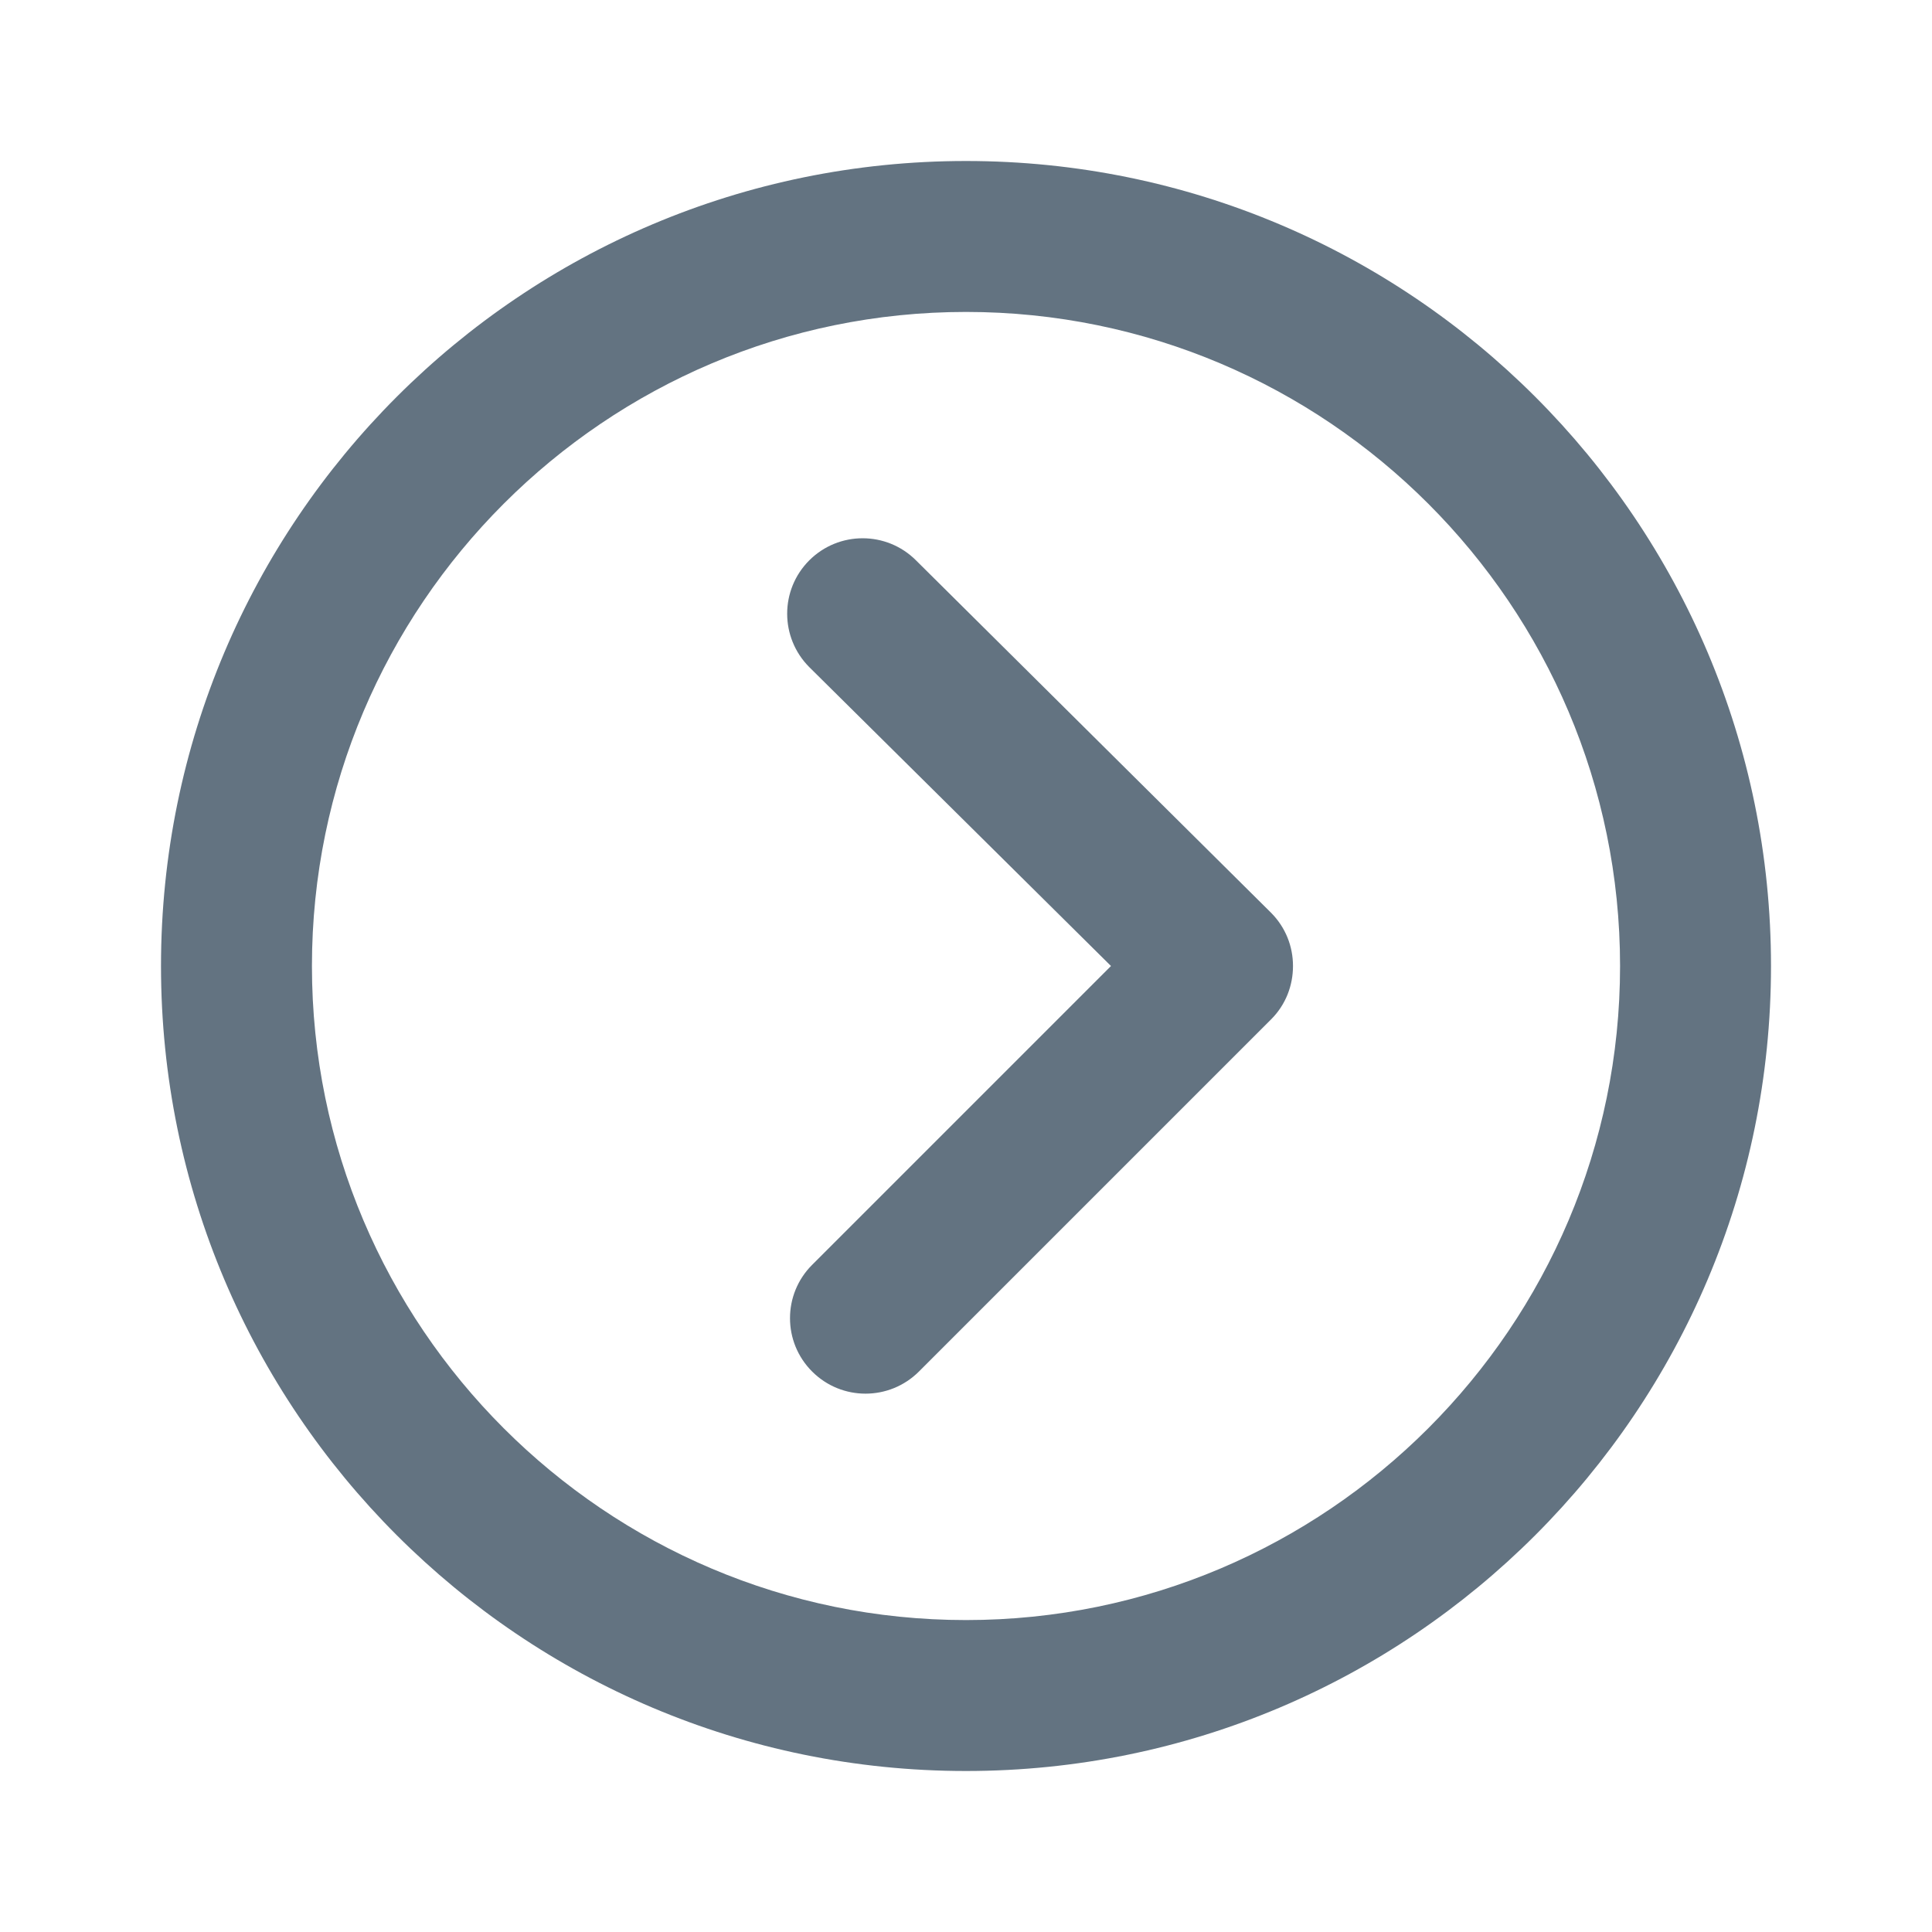 <svg width="24" height="24" viewBox="0 0 24 24" fill="none" xmlns="http://www.w3.org/2000/svg">
<path d="M11.379 6.961C11.013 6.595 10.419 6.595 10.053 6.961C9.687 7.327 9.687 7.92 10.053 8.287L13.801 12L10.089 15.712C9.722 16.078 9.722 16.672 10.089 17.038C10.455 17.404 11.048 17.404 11.415 17.038L15.79 12.663C15.973 12.48 16.062 12.242 16.062 12C16.062 11.758 15.971 11.52 15.788 11.337L11.379 6.961ZM12 2C6.477 2 2 6.477 2 12C2 17.523 6.477 22 12 22C17.523 22 22 17.523 22 12C22 6.477 17.523 2 12 2ZM12 20.125C7.52 20.125 3.875 16.48 3.875 12C3.875 7.52 7.52 3.875 12 3.875C16.48 3.875 20.125 7.52 20.125 12C20.125 16.48 16.48 20.125 12 20.125Z" fill="#637381"/>
</svg>
